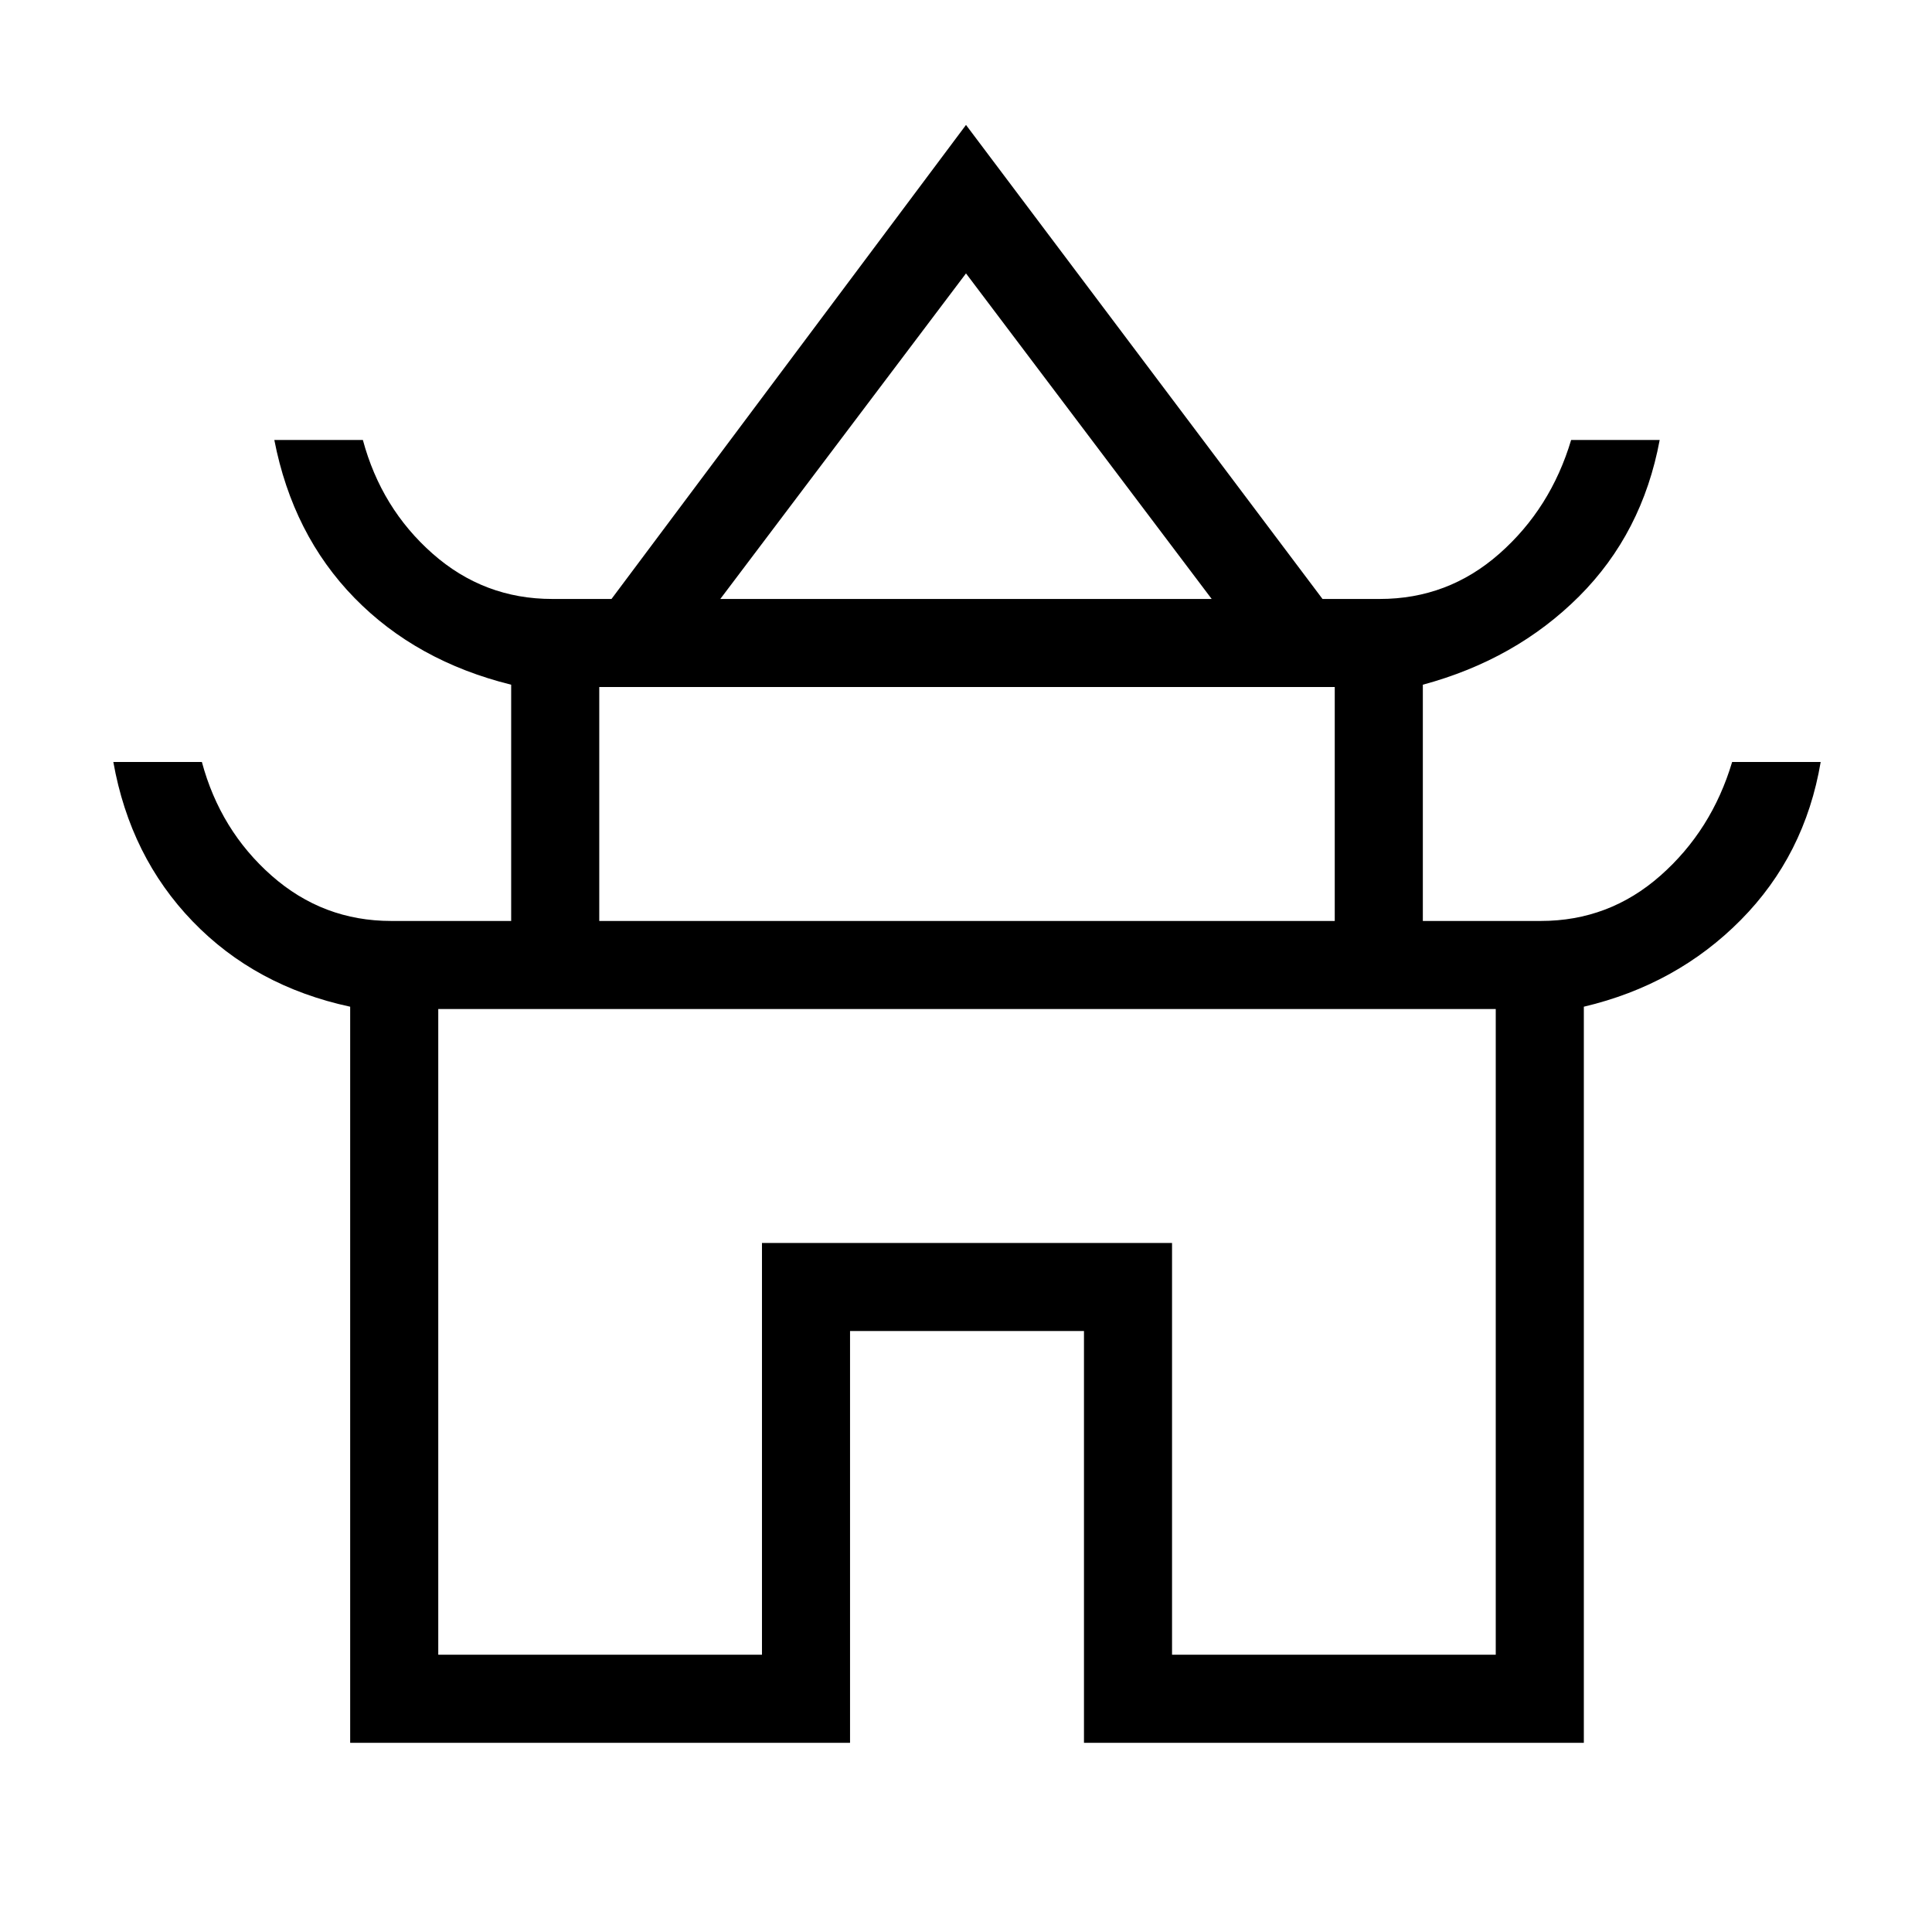 <svg xmlns="http://www.w3.org/2000/svg" height="48" viewBox="0 -960 960 960" width="48"><path d="M174-94v-365.77q-47.15-10.15-78.23-42.35-31.08-32.19-39.46-79.26h44q9.15 34 34.66 56.5 25.51 22.5 59.41 22.5H254v-117.39q-47.15-11.69-77.85-43.11-30.69-31.43-39.84-78.5h44q9.15 34 34.66 56.5 25.51 22.5 59.41 22.5h29.47L480-897.92l177.15 235.54h28.47q33.9 0 59.41-22.5 25.51-22.5 35.66-56.5h44q-8.61 46.3-40.07 77.73-31.47 31.42-77.62 43.88v117.39h58.62q33.9 0 59.41-22.5 25.51-22.5 35.66-56.5h44q-7.84 46.3-39.69 78.5-31.85 32.19-78 43.11V-94H538.62v-204.62H422.38V-94H174Zm183.92-568.38h244.16L480-824.15 357.92-662.38Zm-60.15 160h365.46v-116.24H297.77v116.24Zm-80 364.61h160.85v-204.61h203.76v204.61h160.85v-320.85H217.77v320.85ZM480-458.62Zm1-203.76Zm-1 160Z"/></svg>